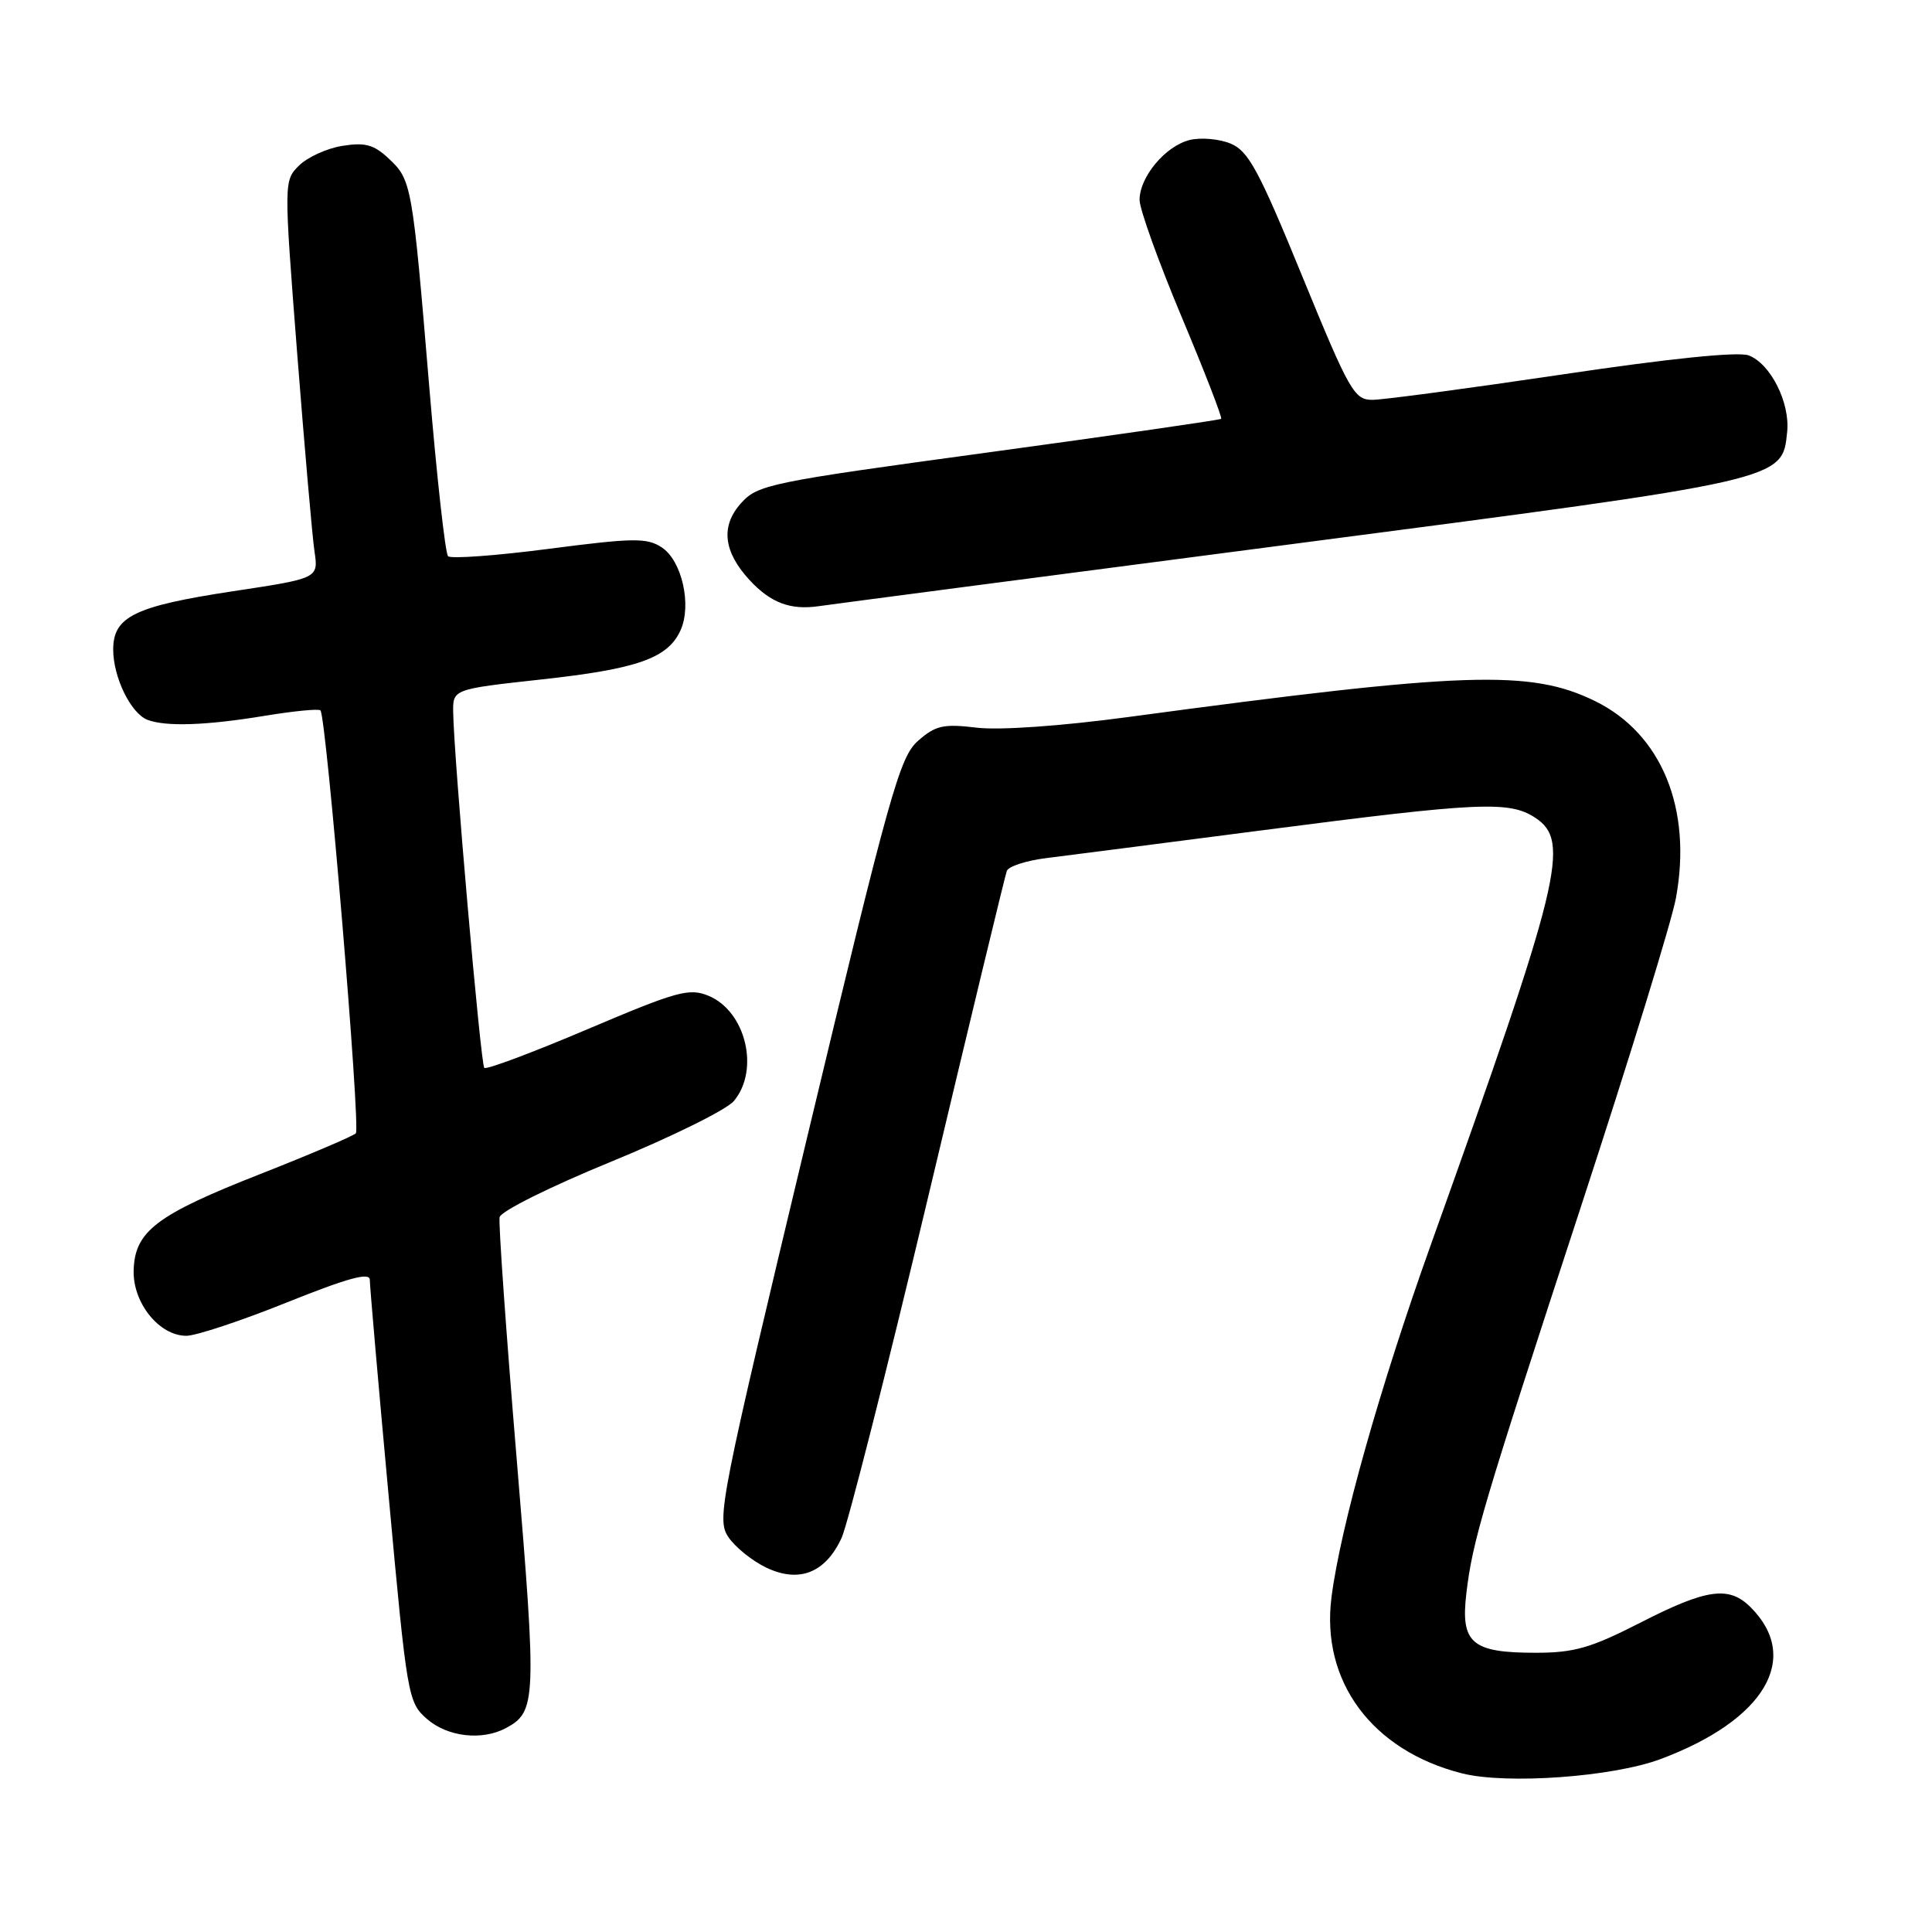 <?xml version="1.0" encoding="UTF-8" standalone="no"?>
<!DOCTYPE svg PUBLIC "-//W3C//DTD SVG 1.1//EN" "http://www.w3.org/Graphics/SVG/1.1/DTD/svg11.dtd" >
<svg xmlns="http://www.w3.org/2000/svg" xmlns:xlink="http://www.w3.org/1999/xlink" version="1.1" viewBox="0 0 256 256">
 <g >
 <path fill="currentColor"
d=" M 220.05 233.08 C 233.83 227.93 238.71 219.71 231.97 212.97 C 229.10 210.10 226.15 210.51 217.38 215.00 C 210.78 218.37 208.60 219.00 203.47 219.00 C 195.01 219.00 193.52 217.72 194.30 211.13 C 195.13 204.14 196.37 199.95 209.61 159.50 C 215.91 140.25 221.52 122.03 222.07 119.00 C 224.25 107.15 220.17 97.22 211.36 92.90 C 202.78 88.70 194.16 88.99 149.50 95.01 C 140.57 96.21 132.44 96.78 129.42 96.42 C 125.01 95.89 123.97 96.12 121.65 98.16 C 119.21 100.29 117.91 104.94 106.92 150.83 C 95.43 198.80 94.95 201.27 96.48 203.62 C 97.37 204.97 99.64 206.81 101.52 207.71 C 105.89 209.80 109.38 208.42 111.52 203.77 C 112.34 201.97 117.51 181.60 123.01 158.50 C 128.50 135.40 133.18 116.00 133.41 115.40 C 133.64 114.79 136.00 114.03 138.66 113.70 C 141.32 113.37 154.29 111.70 167.47 109.99 C 196.06 106.28 199.98 106.10 203.42 108.35 C 208.15 111.46 206.90 116.57 189.57 165.00 C 182.85 183.79 177.62 202.33 176.43 211.64 C 175.00 222.78 181.80 231.96 193.72 234.98 C 199.62 236.47 213.71 235.46 220.05 233.08 Z  M 67.04 228.98 C 71.07 226.82 71.13 225.34 68.47 193.40 C 67.06 176.52 66.04 162.07 66.20 161.28 C 66.37 160.49 72.96 157.21 81.00 153.92 C 88.97 150.65 96.29 147.04 97.25 145.88 C 100.69 141.75 98.82 134.00 93.89 131.95 C 91.32 130.89 89.73 131.33 77.84 136.38 C 70.59 139.46 64.43 141.77 64.17 141.50 C 63.69 141.02 60.14 100.44 60.05 94.41 C 60.00 91.32 60.00 91.32 71.75 90.03 C 84.47 88.64 88.49 87.22 90.17 83.53 C 91.69 80.18 90.36 74.28 87.68 72.53 C 85.72 71.24 83.92 71.27 72.75 72.72 C 65.76 73.63 59.74 74.07 59.37 73.70 C 59.00 73.33 57.88 63.23 56.88 51.26 C 54.64 24.43 54.54 23.85 51.52 21.02 C 49.54 19.16 48.38 18.84 45.35 19.33 C 43.30 19.66 40.72 20.84 39.61 21.95 C 37.61 23.94 37.61 24.07 39.37 46.73 C 40.35 59.25 41.38 71.10 41.67 73.06 C 42.20 76.63 42.20 76.63 30.88 78.34 C 17.84 80.32 15.00 81.70 15.00 86.07 C 15.00 89.75 17.34 94.53 19.54 95.38 C 21.98 96.31 27.32 96.13 35.07 94.85 C 38.90 94.22 42.23 93.89 42.46 94.13 C 43.24 94.91 47.81 149.49 47.15 150.17 C 46.79 150.54 41.10 152.96 34.50 155.56 C 20.70 160.98 17.85 163.15 17.71 168.34 C 17.59 172.64 21.10 177.00 24.69 177.00 C 25.97 177.00 31.97 175.01 38.01 172.58 C 46.09 169.34 49.00 168.54 49.00 169.58 C 49.00 170.36 50.12 183.27 51.50 198.25 C 53.93 224.79 54.06 225.56 56.55 227.75 C 59.28 230.15 63.86 230.68 67.04 228.98 Z  M 171.33 72.08 C 236.68 63.55 236.16 63.67 236.81 57.21 C 237.20 53.33 234.59 48.17 231.70 47.09 C 230.31 46.57 221.21 47.50 207.00 49.62 C 194.62 51.46 183.32 52.97 181.89 52.98 C 179.45 53.00 178.83 51.92 172.55 36.59 C 166.81 22.57 165.42 20.00 163.07 19.03 C 161.55 18.40 159.11 18.19 157.64 18.55 C 154.41 19.36 151.00 23.44 151.00 26.49 C 151.00 27.71 153.50 34.67 156.56 41.96 C 159.62 49.25 161.98 55.34 161.81 55.50 C 161.64 55.65 147.78 57.65 131.00 59.94 C 101.91 63.90 100.39 64.21 98.18 66.69 C 95.47 69.71 95.85 73.10 99.32 76.86 C 102.11 79.88 104.74 80.87 108.50 80.32 C 110.15 80.08 138.42 76.37 171.33 72.08 Z "/>
</g>
</svg>